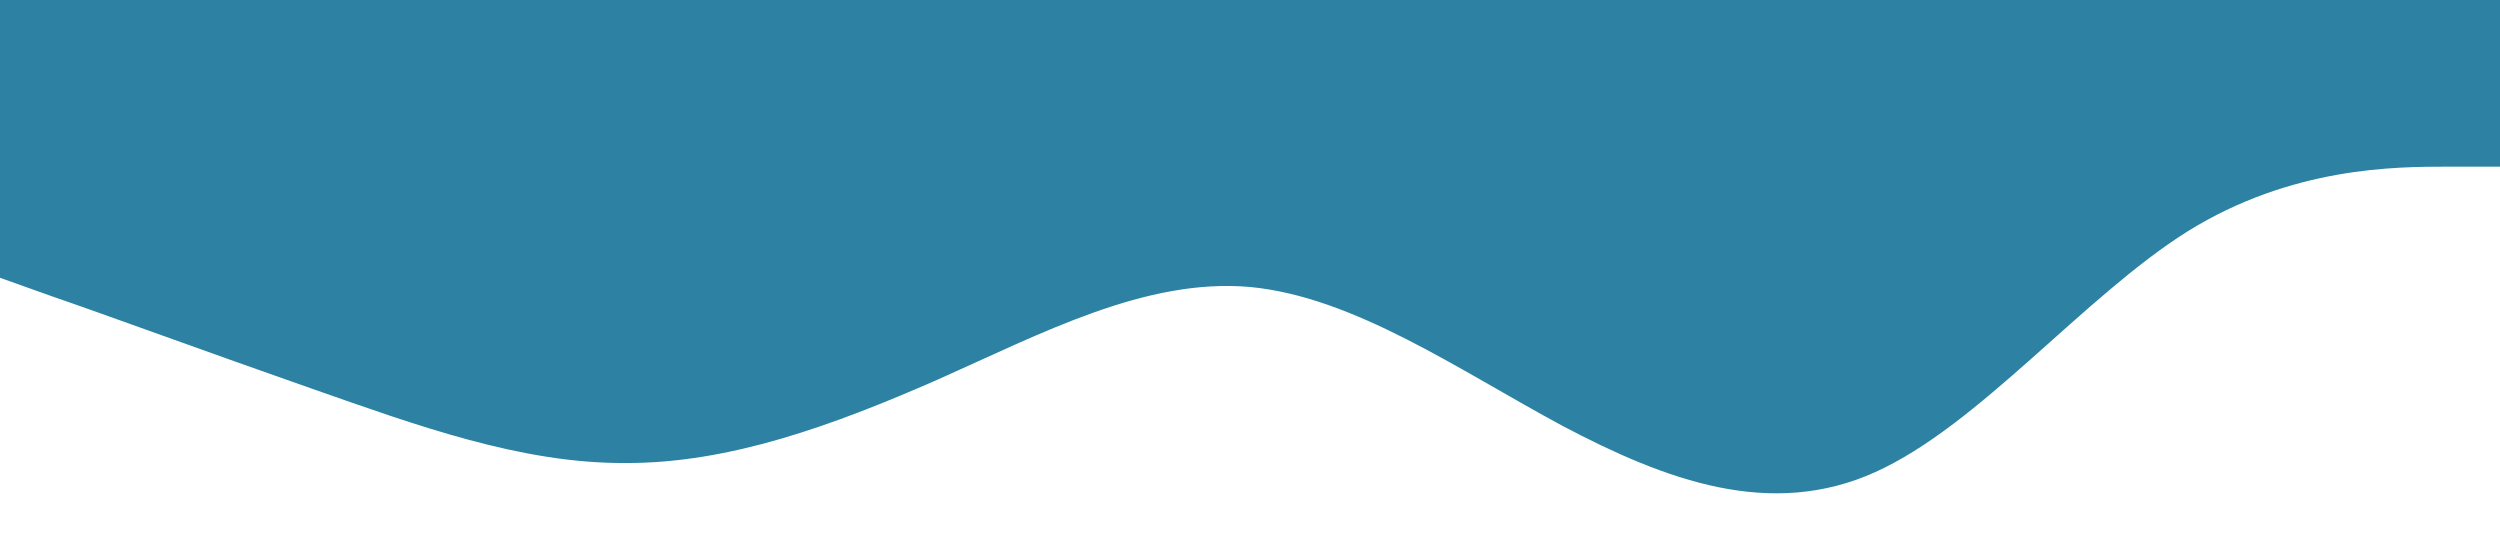 <?xml version="1.0" standalone="no"?><svg xmlns="http://www.w3.org/2000/svg" viewBox="0 0 1440 320"><path fill="rgb(45, 130, 163)" fill-opacity="1" d="M0,160L30,170.7C60,181,120,203,180,224C240,245,300,267,360,266.7C420,267,480,245,540,218.7C600,192,660,160,720,165.3C780,171,840,213,900,245.3C960,277,1020,299,1080,272C1140,245,1200,171,1260,133.3C1320,96,1380,96,1410,96L1440,96L1440,0L1410,0C1380,0,1320,0,1260,0C1200,0,1140,0,1080,0C1020,0,960,0,900,0C840,0,780,0,720,0C660,0,600,0,540,0C480,0,420,0,360,0C300,0,240,0,180,0C120,0,60,0,30,0L0,0Z"></path></svg>